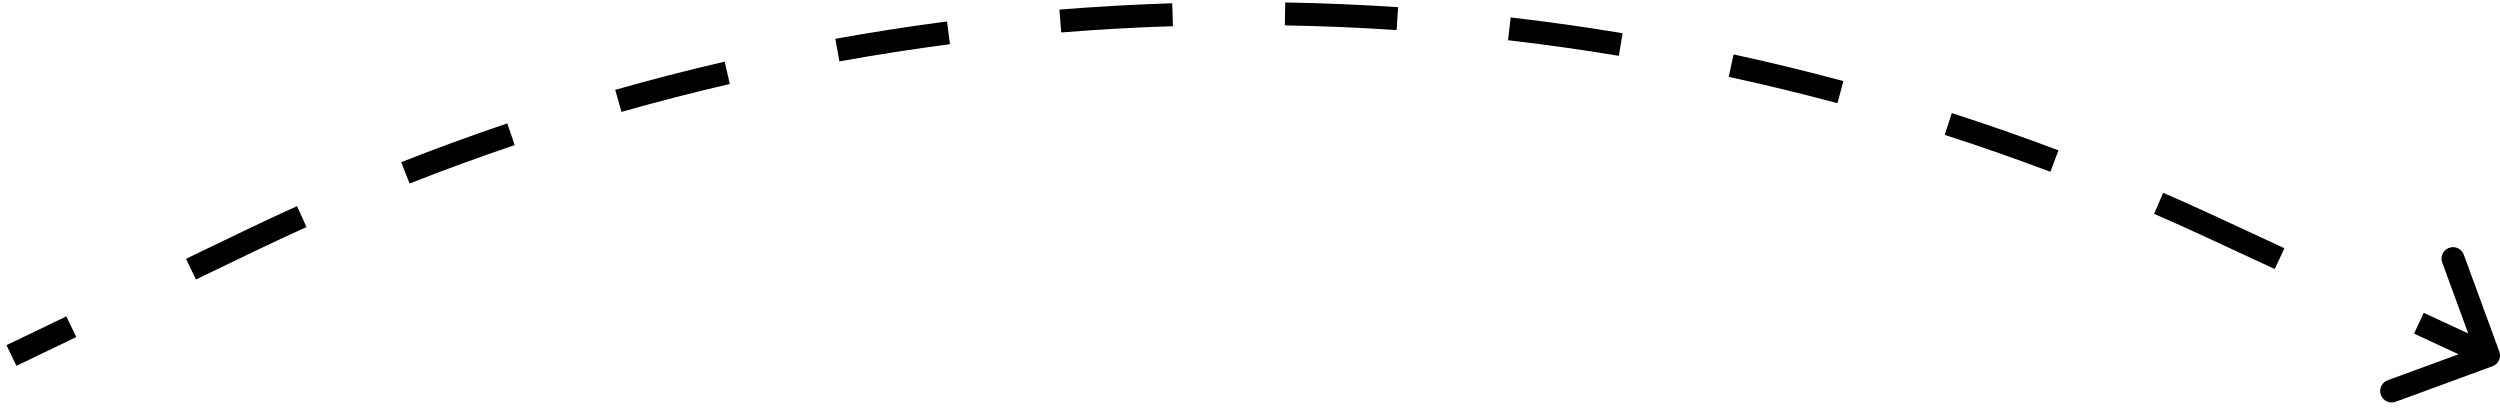<svg width="218" height="36" viewBox="0 0 218 36" fill="none" xmlns="http://www.w3.org/2000/svg">
<path id="Arrow 1" d="M21.87 20.959L22.087 21.409L21.87 20.959ZM192.707 19.737L192.918 19.283L192.707 19.737ZM217.172 31.47C217.431 31.375 217.564 31.087 217.469 30.828L215.921 26.603C215.826 26.343 215.539 26.21 215.28 26.305C215.02 26.4 214.887 26.688 214.982 26.947L216.358 30.703L212.603 32.079C212.343 32.174 212.21 32.461 212.305 32.72C212.4 32.98 212.688 33.113 212.947 33.018L217.172 31.47ZM1.217 31.451L6.434 28.94L6.001 28.039L0.783 30.549L1.217 31.451ZM16.869 23.92L22.087 21.409L21.653 20.508L16.436 23.018L16.869 23.92ZM22.087 21.409C23.558 20.701 25.036 20.012 26.52 19.343L26.109 18.431C24.617 19.104 23.132 19.797 21.653 20.508L22.087 21.409ZM35.532 15.538C38.573 14.341 41.636 13.222 44.718 12.181L44.398 11.233C41.3 12.28 38.222 13.405 35.166 14.608L35.532 15.538ZM54.058 9.277C57.199 8.385 60.357 7.571 63.529 6.836L63.303 5.862C60.115 6.601 56.941 7.419 53.784 8.316L54.058 9.277ZM73.109 4.862C76.32 4.281 79.543 3.781 82.773 3.359L82.644 2.368C79.397 2.791 76.158 3.294 72.931 3.878L73.109 4.862ZM92.5 2.333C95.751 2.07 99.007 1.887 102.265 1.784L102.234 0.784C98.959 0.888 95.687 1.072 92.419 1.336L92.5 2.333ZM112.046 1.714C115.305 1.77 118.564 1.907 121.818 2.123L121.884 1.125C118.614 0.908 115.339 0.771 112.063 0.714L112.046 1.714ZM131.558 3.011C134.795 3.386 138.024 3.84 141.244 4.374L141.407 3.388C138.172 2.851 134.926 2.394 131.674 2.017L131.558 3.011ZM150.851 6.211C154.033 6.901 157.202 7.67 160.356 8.517L160.615 7.551C157.446 6.7 154.261 5.927 151.063 5.234L150.851 6.211ZM169.736 11.286C172.833 12.284 175.912 13.359 178.969 14.512L179.322 13.577C176.249 12.418 173.155 11.337 170.042 10.335L169.736 11.286ZM188.034 18.188C189.528 18.836 191.016 19.504 192.497 20.191L192.918 19.283C191.429 18.593 189.934 17.922 188.432 17.27L188.034 18.188ZM192.497 20.191L198.57 23.006L198.991 22.099L192.918 19.283L192.497 20.191ZM210.717 28.638L216.79 31.454L217.21 30.546L211.137 27.731L210.717 28.638ZM21.87 20.959L22.303 21.86L21.87 20.959ZM192.707 19.737L193.128 18.83L192.707 19.737ZM217.344 31.939C217.863 31.749 218.129 31.174 217.939 30.656L214.842 22.206C214.652 21.687 214.078 21.421 213.559 21.611C213.041 21.801 212.774 22.375 212.964 22.894L215.717 30.405L208.205 33.158C207.687 33.348 207.421 33.922 207.611 34.441C207.801 34.959 208.375 35.226 208.894 35.036L217.344 31.939ZM1.434 31.901L6.651 29.391L5.784 27.589L0.566 30.099L1.434 31.901ZM17.086 24.37L22.303 21.86L21.436 20.058L16.219 22.568L17.086 24.37ZM22.303 21.86C23.771 21.154 25.246 20.466 26.726 19.798L25.903 17.975C24.408 18.65 22.919 19.344 21.436 20.058L22.303 21.86ZM35.715 16.003C38.748 14.81 41.804 13.693 44.878 12.654L44.238 10.759C41.132 11.809 38.046 12.937 34.983 14.142L35.715 16.003ZM54.194 9.758C57.328 8.868 60.477 8.056 63.641 7.323L63.19 5.375C59.994 6.115 56.812 6.935 53.648 7.835L54.194 9.758ZM73.197 5.354C76.401 4.775 79.615 4.275 82.838 3.855L82.579 1.872C79.324 2.296 76.078 2.801 72.842 3.385L73.197 5.354ZM92.54 2.831C95.783 2.569 99.031 2.386 102.281 2.284L102.218 0.285C98.935 0.388 95.655 0.573 92.379 0.838L92.54 2.831ZM112.037 2.214C115.288 2.27 118.539 2.406 121.785 2.622L121.918 0.626C118.639 0.408 115.356 0.271 112.072 0.214L112.037 2.214ZM131.501 3.507C134.729 3.881 137.95 4.335 141.162 4.868L141.489 2.895C138.245 2.356 134.992 1.898 131.731 1.52L131.501 3.507ZM150.745 6.7C153.919 7.388 157.08 8.155 160.226 9L160.745 7.069C157.568 6.215 154.375 5.44 151.169 4.745L150.745 6.7ZM169.582 11.762C172.672 12.757 175.743 13.83 178.793 14.98L179.498 13.109C176.418 11.947 173.316 10.864 170.196 9.859L169.582 11.762ZM187.835 18.646C189.325 19.293 190.809 19.959 192.287 20.644L193.128 18.83C191.635 18.138 190.136 17.465 188.632 16.812L187.835 18.646ZM192.287 20.644L198.36 23.46L199.201 21.645L193.128 18.83L192.287 20.644ZM210.506 29.091L216.579 31.907L217.421 30.093L211.347 27.277L210.506 29.091Z" fill="black"/>
</svg>

